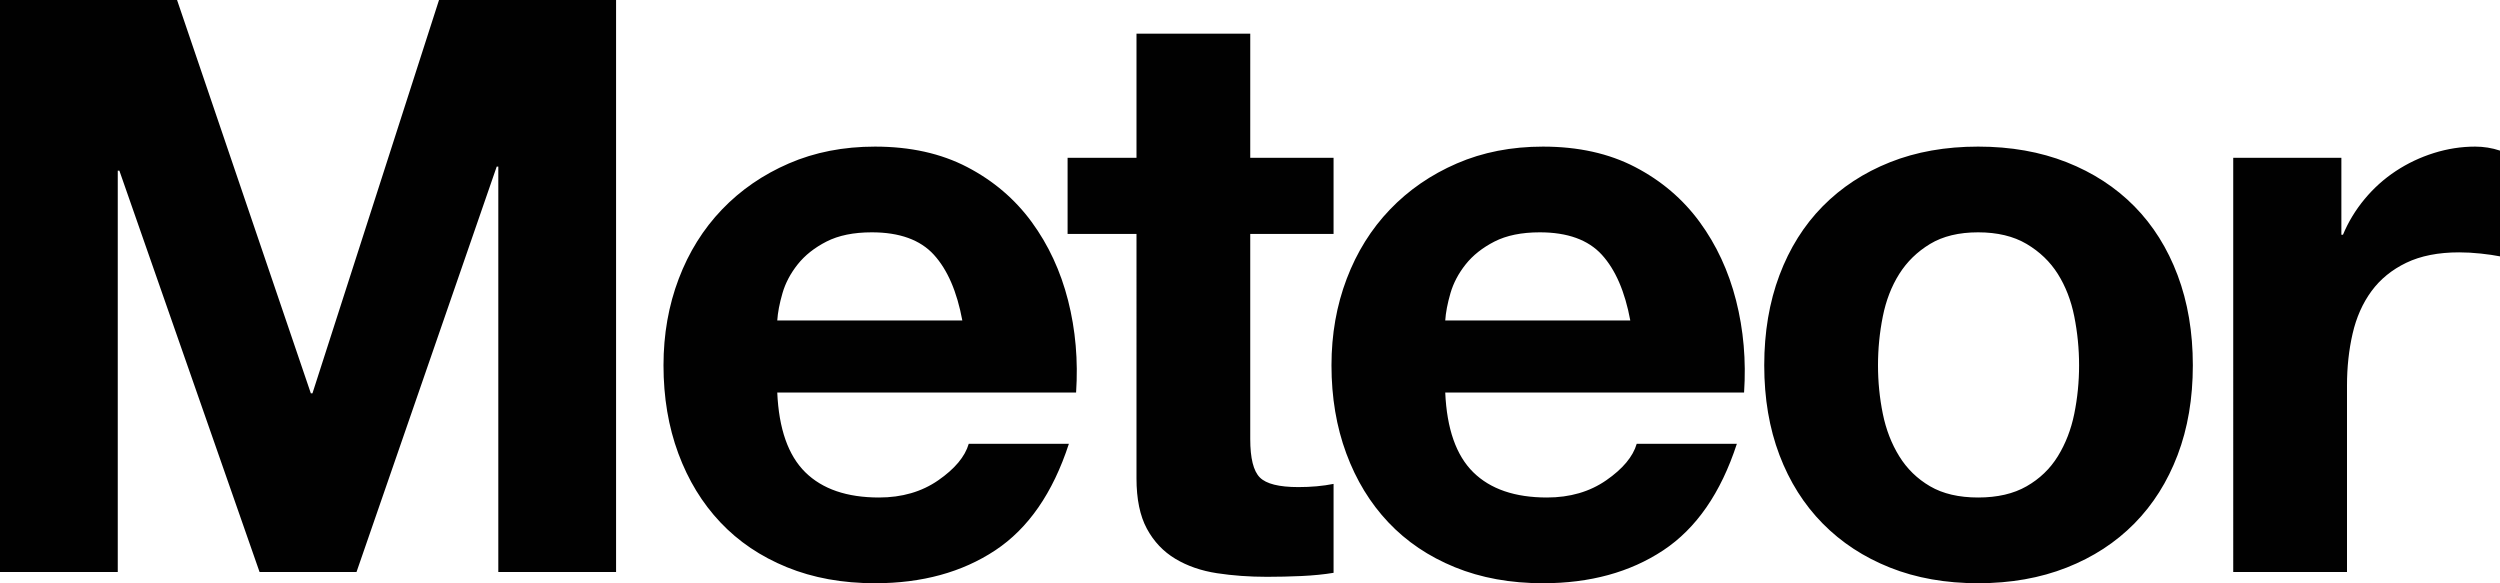 <?xml version="1.0" encoding="utf-8"?>
<!-- Generator: Adobe Illustrator 16.2.1, SVG Export Plug-In . SVG Version: 6.00 Build 0)  -->
<!DOCTYPE svg PUBLIC "-//W3C//DTD SVG 1.1//EN" "http://www.w3.org/Graphics/SVG/1.1/DTD/svg11.dtd">
<svg version="1.1" id="Layer_1" xmlns="http://www.w3.org/2000/svg" xmlns:xlink="http://www.w3.org/1999/xlink" x="0px" y="0px"
	 width="743.003px" height="173.337px" viewBox="0 0 743.003 173.337" enable-background="new 0 0 743.003 173.337"
	 xml:space="preserve">
<path fill="#010101" d="M0,0h52.62l39.763,116.907h0.476L130.477,0h52.621v170.003h-35V49.524h-0.477l-41.667,120.479h-28.81
	L35.476,50.715h-0.477v119.288H0V0z M231.003,116.668c0.477,10.797,3.251,18.691,8.333,23.691c5.078,5,12.382,7.5,21.905,7.5
	c6.824,0,12.698-1.704,17.619-5.119c4.918-3.412,7.936-7.023,9.048-10.833h29.762c-4.762,14.604-12.063,25.159-21.905,31.667
	c-9.844,6.507-21.749,9.763-35.715,9.763c-9.683,0-18.415-1.589-26.19-4.763c-7.78-3.174-14.368-7.619-19.763-13.333
	c-5.397-5.714-9.564-12.537-12.5-20.478c-2.94-7.936-4.405-16.666-4.405-26.189c0-9.205,1.507-17.776,4.524-25.715
	c3.013-7.936,7.298-14.799,12.856-20.596c5.555-5.792,12.18-10.357,19.882-13.69c7.697-3.333,16.227-5,25.595-5
	c10.477,0,19.602,2.024,27.382,6.072c7.774,4.048,14.166,9.486,19.167,16.31c5,6.826,8.608,14.606,10.834,23.333
	c2.222,8.731,3.015,17.854,2.381,27.381L231.003,116.668L231.003,116.668z M286.003,95.238c-1.588-8.57-4.404-15.077-8.452-19.523
	c-4.047-4.441-10.201-6.666-18.453-6.666c-5.398,0-9.881,0.915-13.452,2.738c-3.572,1.826-6.429,4.088-8.572,6.786
	c-2.143,2.701-3.653,5.557-4.523,8.571c-0.875,3.018-1.392,5.713-1.548,8.095L286.003,95.238L286.003,95.238z M371.574,46.906
	h24.763v22.618h-24.763v60.955c0,5.715,0.953,9.524,2.858,11.43c1.903,1.904,5.712,2.855,11.428,2.855
	c3.811,0,7.3-0.315,10.479-0.949v26.428c-2.858,0.476-6.035,0.792-9.523,0.953c-3.493,0.154-6.905,0.236-10.238,0.236
	c-5.238,0-10.202-0.356-14.881-1.072c-4.685-0.715-8.811-2.143-12.38-4.284c-3.572-2.144-6.393-5.121-8.454-8.929
	c-2.064-3.812-3.096-8.811-3.096-15V69.524H317.29V46.906h20.477V10h33.811L371.574,46.906L371.574,46.906z M429.526,116.668
	c0.477,10.797,3.249,18.691,8.333,23.691c5.076,5,12.38,7.5,21.904,7.5c6.821,0,12.696-1.704,17.618-5.119
	c4.918-3.412,7.937-7.023,9.047-10.833h29.765c-4.762,14.604-12.064,25.159-21.904,31.667c-9.846,6.507-21.75,9.763-35.715,9.763
	c-9.685,0-18.416-1.589-26.189-4.763c-7.779-3.174-14.368-7.619-19.765-13.333c-5.397-5.714-9.565-12.537-12.5-20.478
	c-2.938-7.936-4.405-16.666-4.405-26.189c0-9.205,1.508-17.776,4.525-25.715c3.014-7.936,7.299-14.799,12.856-20.596
	c5.557-5.792,12.181-10.357,19.882-13.69c7.696-3.333,16.229-5,25.596-5c10.476,0,19.603,2.024,27.382,6.072
	c7.774,4.048,14.167,9.486,19.166,16.31c5.002,6.826,8.607,14.606,10.834,23.333c2.222,8.731,3.015,17.854,2.381,27.381
	L429.526,116.668L429.526,116.668z M484.525,95.238c-1.589-8.57-4.403-15.077-8.453-19.523c-4.048-4.441-10.2-6.666-18.45-6.666
	c-5.399,0-9.882,0.915-13.455,2.738c-3.569,1.826-6.428,4.088-8.571,6.786c-2.143,2.701-3.65,5.557-4.521,8.571
	c-0.874,3.018-1.393,5.713-1.547,8.095L484.525,95.238L484.525,95.238z M524.334,108.573c0-9.841,1.506-18.771,4.523-26.787
	c3.015-8.013,7.3-14.839,12.855-20.476c5.557-5.633,12.222-10,20.001-13.096c7.776-3.094,16.507-4.643,26.191-4.643
	c9.681,0,18.452,1.548,26.309,4.643c7.857,3.097,14.562,7.463,20.121,13.096c5.553,5.636,9.84,12.463,12.854,20.476
	c3.017,8.017,4.525,16.946,4.525,26.787c0,9.845-1.51,18.731-4.525,26.666c-3.016,7.938-7.303,14.727-12.854,20.356
	c-5.56,5.637-12.264,10.002-20.121,13.096c-7.855,3.096-16.628,4.646-26.309,4.646c-9.685,0-18.414-1.549-26.191-4.646
	c-7.779-3.094-14.444-7.461-20.001-13.096c-5.556-5.631-9.842-12.419-12.855-20.356
	C525.841,127.305,524.334,118.418,524.334,108.573z M558.144,108.573c0,4.922,0.478,9.725,1.43,14.405
	c0.953,4.685,2.578,8.891,4.881,12.617c2.301,3.731,5.355,6.707,9.166,8.93c3.81,2.226,8.573,3.334,14.287,3.334
	c5.713,0,10.514-1.108,14.402-3.334c3.89-2.221,6.985-5.197,9.286-8.93c2.299-3.728,3.931-7.935,4.883-12.617
	c0.95-4.682,1.429-9.483,1.429-14.405c0-4.919-0.479-9.763-1.429-14.524c-0.952-4.762-2.584-8.965-4.883-12.62
	c-2.301-3.649-5.396-6.625-9.286-8.929c-3.89-2.298-8.689-3.451-14.402-3.451c-5.714,0-10.479,1.153-14.287,3.451
	c-3.811,2.305-6.865,5.28-9.166,8.929c-2.304,3.654-3.928,7.858-4.881,12.62S558.144,103.654,558.144,108.573z M663.713,46.906
	h32.146v22.856h0.476c1.585-3.808,3.729-7.339,6.428-10.593c2.698-3.252,5.794-6.032,9.287-8.335
	c3.489-2.299,7.261-4.083,11.311-5.357c4.046-1.268,8.132-1.904,12.263-1.904c2.536,0,4.999,0.399,7.38,1.191v31.429
	c-1.589-0.317-3.493-0.596-5.713-0.834c-2.224-0.238-4.367-0.357-6.43-0.357c-6.189,0-11.428,1.034-15.714,3.096
	c-4.285,2.064-7.737,4.881-10.355,8.451c-2.62,3.573-4.487,7.781-5.598,12.62c-1.111,4.845-1.664,9.963-1.664,15.356v55.479h-33.812
	V46.906H663.713z"/>
</svg>
